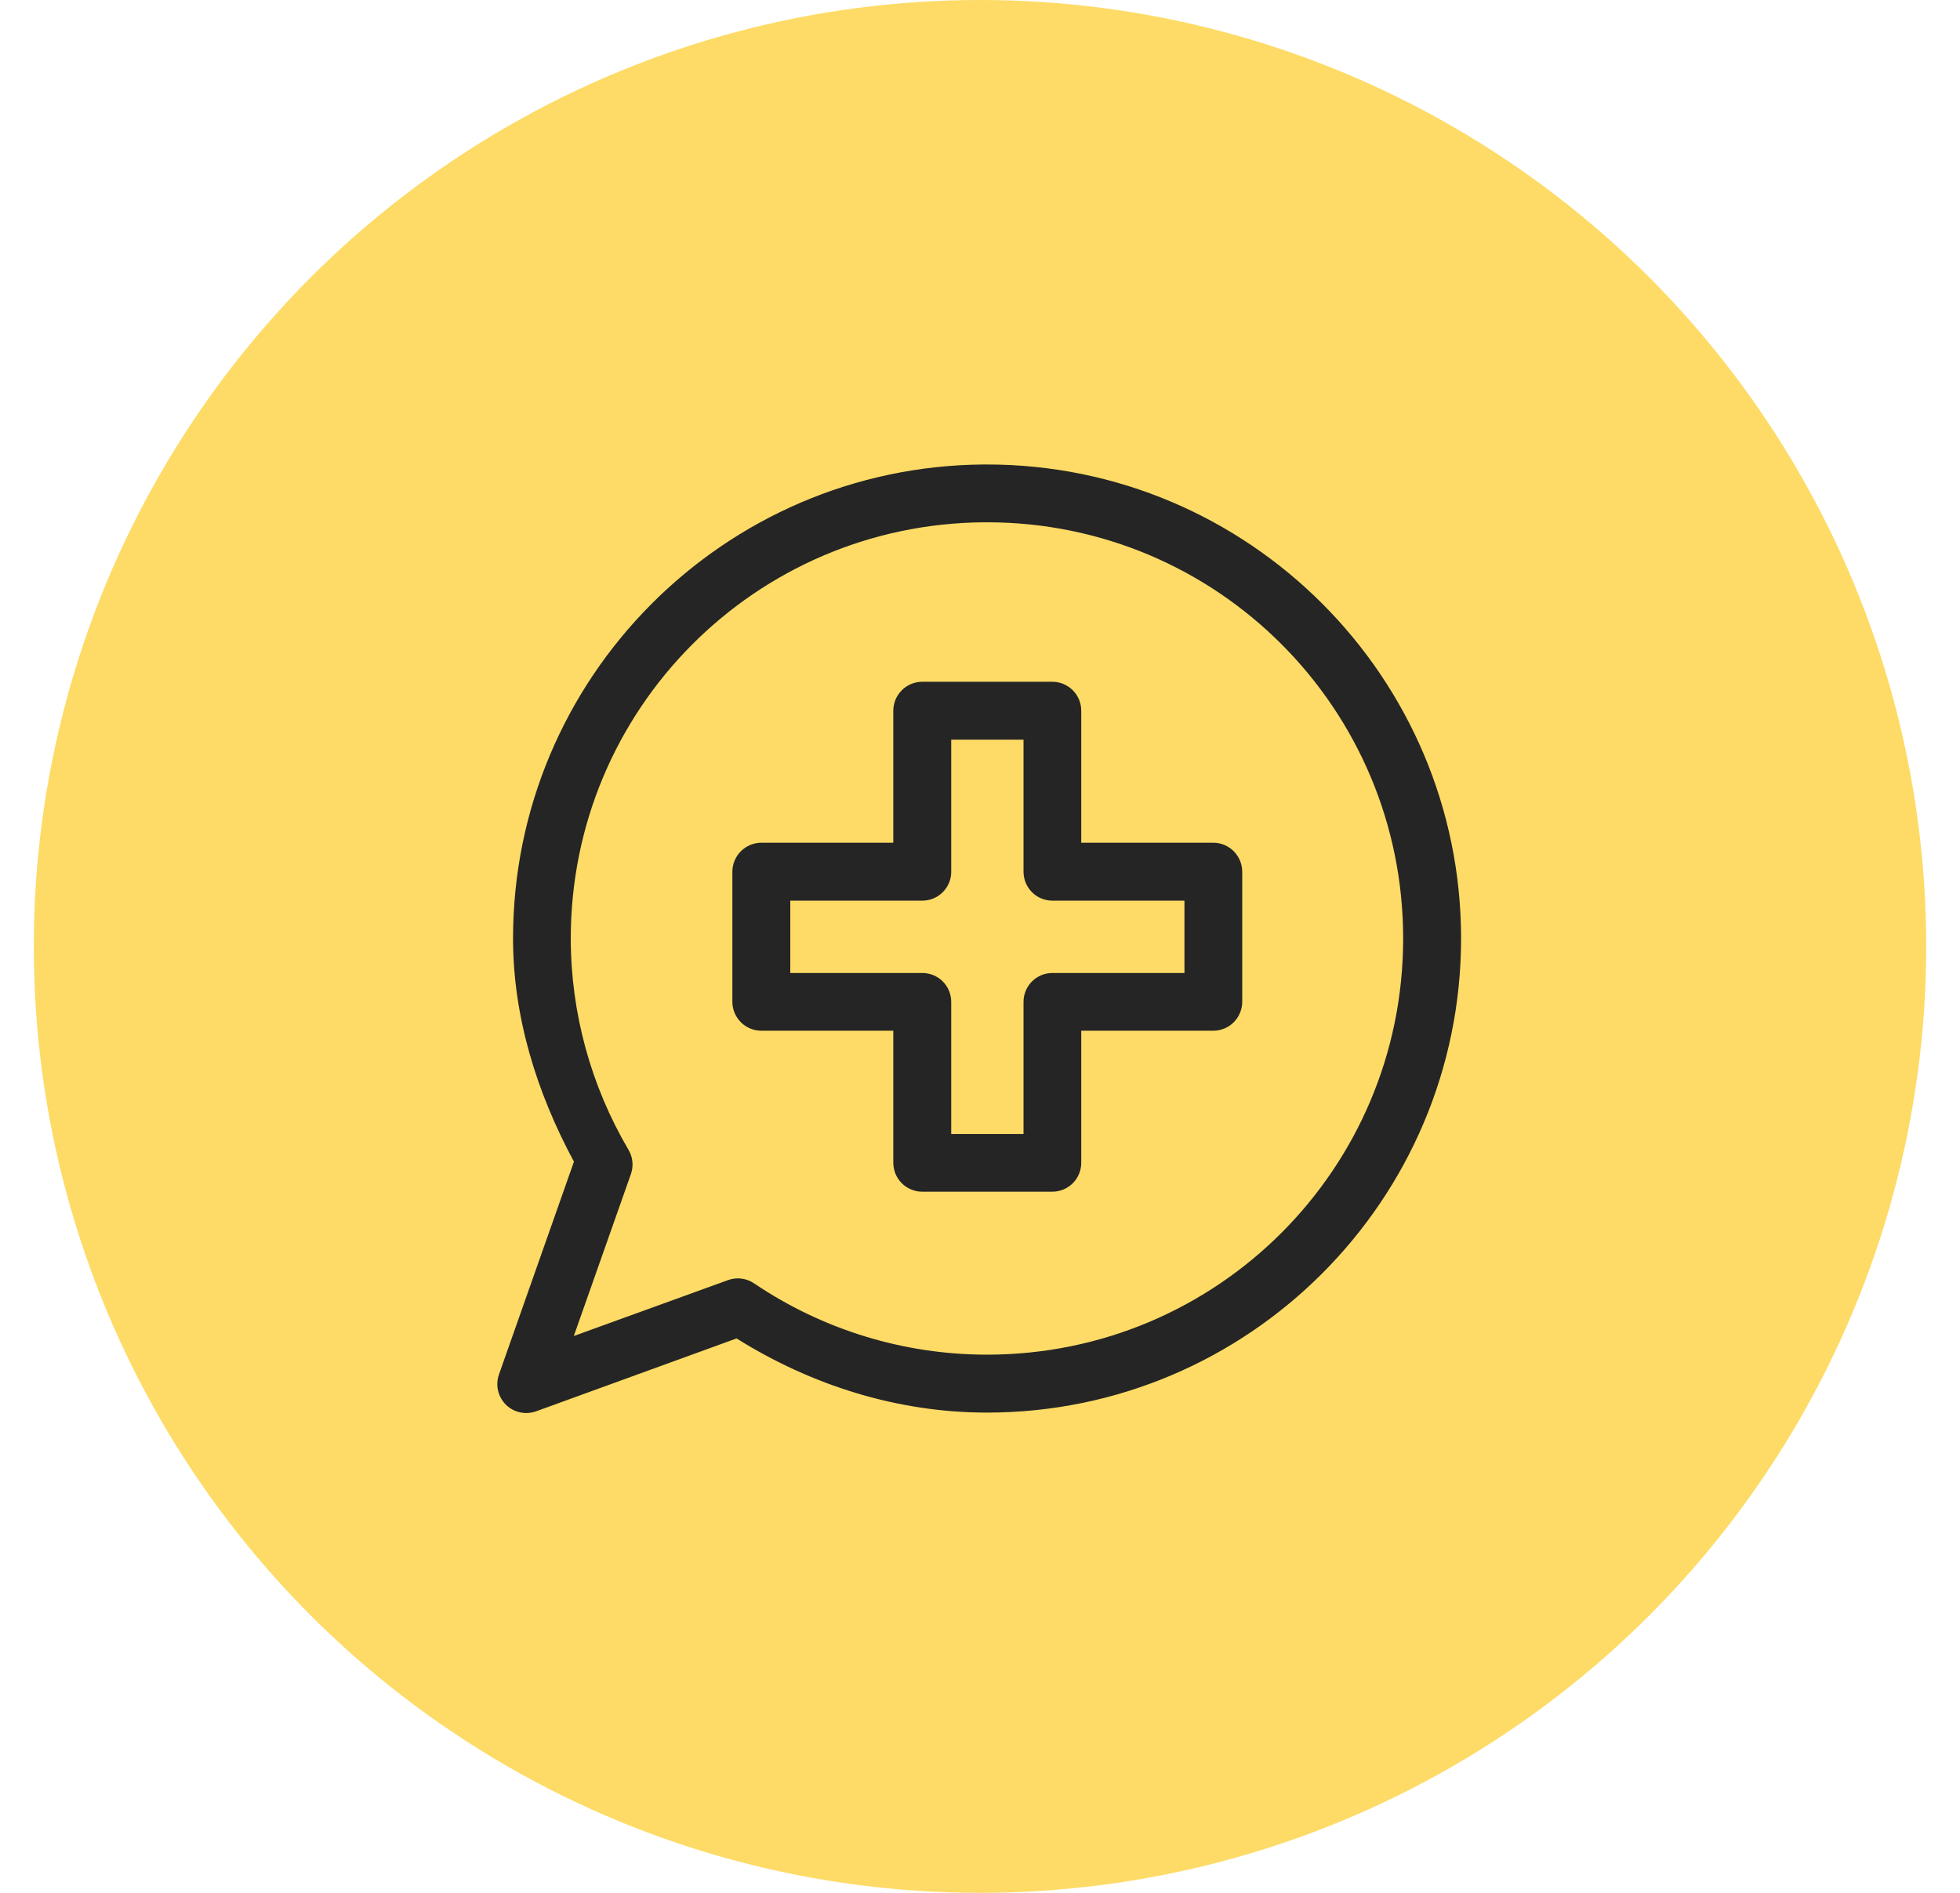 <svg xmlns="http://www.w3.org/2000/svg" width="29" height="28" viewBox="0 0 29 28" fill="none">
  <circle cx="14.5" cy="14" r="14" fill="#FCC300" fill-opacity="0.6"/>
  <path fill-rule="evenodd" clip-rule="evenodd" d="M14.557 6.871C10.707 6.897 7.59 10.034 7.591 13.883C7.591 15.044 7.943 16.165 8.492 17.184L7.382 20.334C7.356 20.41 7.351 20.492 7.369 20.571C7.388 20.65 7.428 20.722 7.485 20.779C7.543 20.836 7.615 20.875 7.694 20.892C7.773 20.91 7.856 20.904 7.932 20.877L10.898 19.799C12.012 20.496 13.286 20.896 14.603 20.896C18.471 20.896 21.617 17.751 21.618 13.883C21.618 10.016 18.472 6.872 14.605 6.871C14.589 6.871 14.573 6.871 14.557 6.871ZM14.561 7.726H14.563C14.576 7.726 14.59 7.726 14.603 7.726C18.009 7.726 20.761 10.478 20.761 13.883C20.761 17.289 18.009 20.039 14.603 20.039C13.374 20.039 12.175 19.672 11.157 18.984C11.101 18.946 11.037 18.922 10.97 18.914C10.903 18.905 10.835 18.913 10.772 18.936L8.49 19.763L9.334 17.37C9.355 17.311 9.363 17.248 9.357 17.186C9.351 17.124 9.332 17.064 9.3 17.01C8.742 16.062 8.446 14.983 8.445 13.883C8.445 10.495 11.173 7.75 14.561 7.726Z" fill="#252525"/>
  <path fill-rule="evenodd" clip-rule="evenodd" d="M13.647 10.085C13.591 10.085 13.535 10.096 13.483 10.117C13.431 10.139 13.383 10.17 13.344 10.21C13.304 10.25 13.272 10.297 13.25 10.349C13.229 10.401 13.218 10.457 13.217 10.513V12.466H11.264C11.151 12.466 11.042 12.512 10.962 12.592C10.882 12.672 10.837 12.78 10.836 12.894V14.82C10.837 14.933 10.882 15.042 10.962 15.122C11.042 15.202 11.151 15.247 11.264 15.247H13.217V17.201C13.218 17.257 13.229 17.313 13.25 17.365C13.272 17.417 13.304 17.464 13.344 17.504C13.383 17.544 13.431 17.575 13.483 17.596C13.535 17.618 13.591 17.629 13.647 17.628H15.571C15.684 17.628 15.793 17.583 15.873 17.503C15.953 17.423 15.998 17.314 15.998 17.201V15.247H17.952C18.066 15.247 18.174 15.202 18.254 15.122C18.334 15.042 18.379 14.933 18.38 14.82V12.894C18.379 12.78 18.334 12.672 18.254 12.592C18.174 12.512 18.066 12.466 17.952 12.466H15.998V10.513C15.998 10.399 15.953 10.291 15.873 10.211C15.793 10.131 15.684 10.085 15.571 10.085H13.647ZM14.074 10.942H15.144V12.894C15.144 12.95 15.155 13.006 15.176 13.058C15.197 13.11 15.229 13.157 15.268 13.197C15.308 13.237 15.355 13.269 15.407 13.29C15.459 13.312 15.515 13.323 15.571 13.323H17.525V14.393H15.571C15.458 14.393 15.349 14.438 15.269 14.518C15.189 14.598 15.144 14.707 15.144 14.82V16.774H14.074V14.82C14.074 14.707 14.029 14.598 13.949 14.518C13.869 14.438 13.76 14.393 13.647 14.393H11.693V13.323H13.647C13.703 13.323 13.759 13.312 13.811 13.29C13.863 13.269 13.91 13.237 13.95 13.197C13.989 13.157 14.021 13.11 14.042 13.058C14.064 13.006 14.075 12.95 14.074 12.894V10.942Z" fill="#252525"/>
</svg>